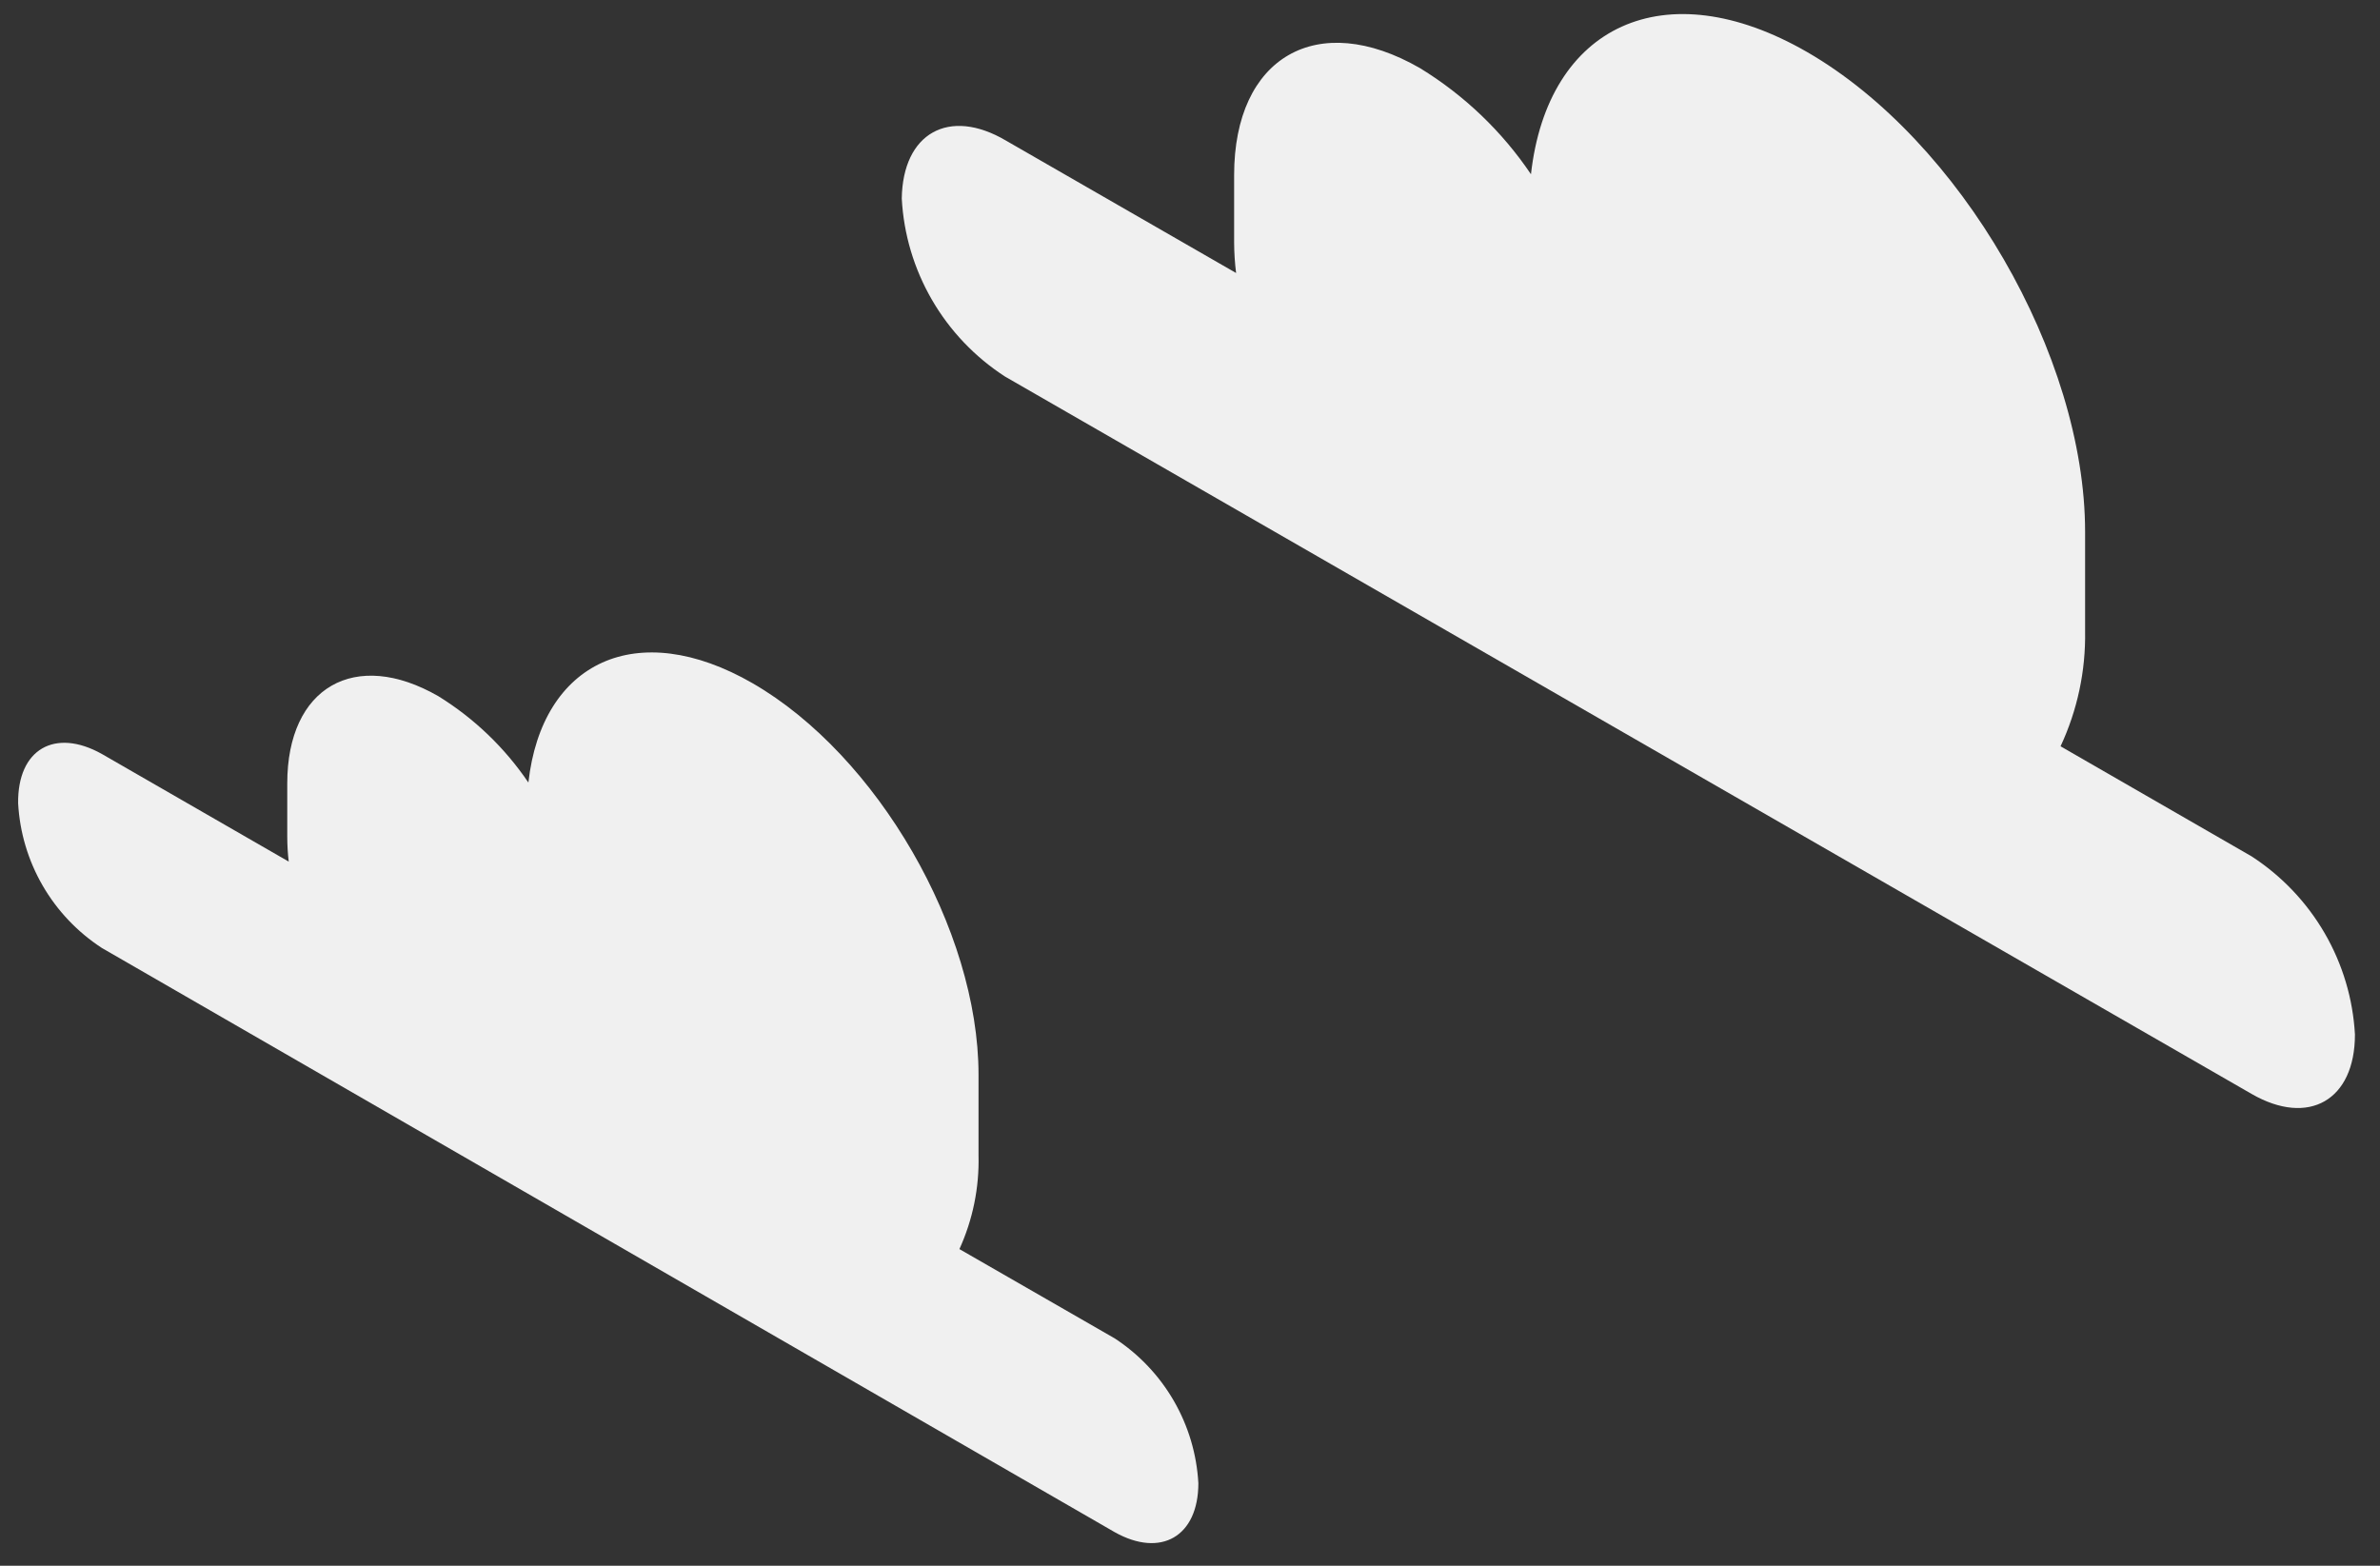 <svg width="76" height="50" viewBox="0 0 76 50" fill="none" xmlns="http://www.w3.org/2000/svg">
<rect x="0" y="0" width="76" height="50" fill="#333333" stroke="none"/>
<path d="M3.251 24.076L9.22 27.514C9.189 27.254 9.174 26.993 9.173 26.732V25.014C9.173 21.944 11.335 20.701 13.998 22.232C15.142 22.939 16.121 23.879 16.873 24.99C17.303 21.131 20.343 19.693 24.032 21.818C28.012 24.115 31.247 29.692 31.247 34.318V36.896C31.273 37.926 31.064 38.949 30.637 39.888L35.595 42.739C36.373 43.248 37.02 43.932 37.484 44.735C37.948 45.539 38.216 46.439 38.267 47.364C38.267 49.068 37.068 49.755 35.595 48.927L3.251 30.271C2.473 29.764 1.826 29.082 1.362 28.28C0.898 27.478 0.63 26.578 0.579 25.654C0.556 23.92 1.755 23.24 3.251 24.076Z" fill="#F0F0F0"/>
<path d="M32.124 4.49L39.472 8.718C39.432 8.396 39.411 8.073 39.409 7.749V5.591C39.409 1.818 42.065 0.286 45.347 2.177C46.757 3.041 47.965 4.196 48.888 5.564C49.42 0.814 53.156 -0.955 57.7 1.658C62.603 4.485 66.583 11.361 66.583 16.982V20.153C66.605 21.423 66.337 22.681 65.799 23.832L71.902 27.348C72.861 27.972 73.66 28.812 74.233 29.8C74.806 30.788 75.137 31.896 75.2 33.035C75.2 35.137 73.719 35.981 71.902 34.934L32.094 12.025C31.133 11.403 30.333 10.563 29.76 9.575C29.187 8.586 28.856 7.477 28.796 6.338C28.827 4.257 30.3 3.414 32.124 4.49Z" fill="#F0F0F0"/>
</svg>
